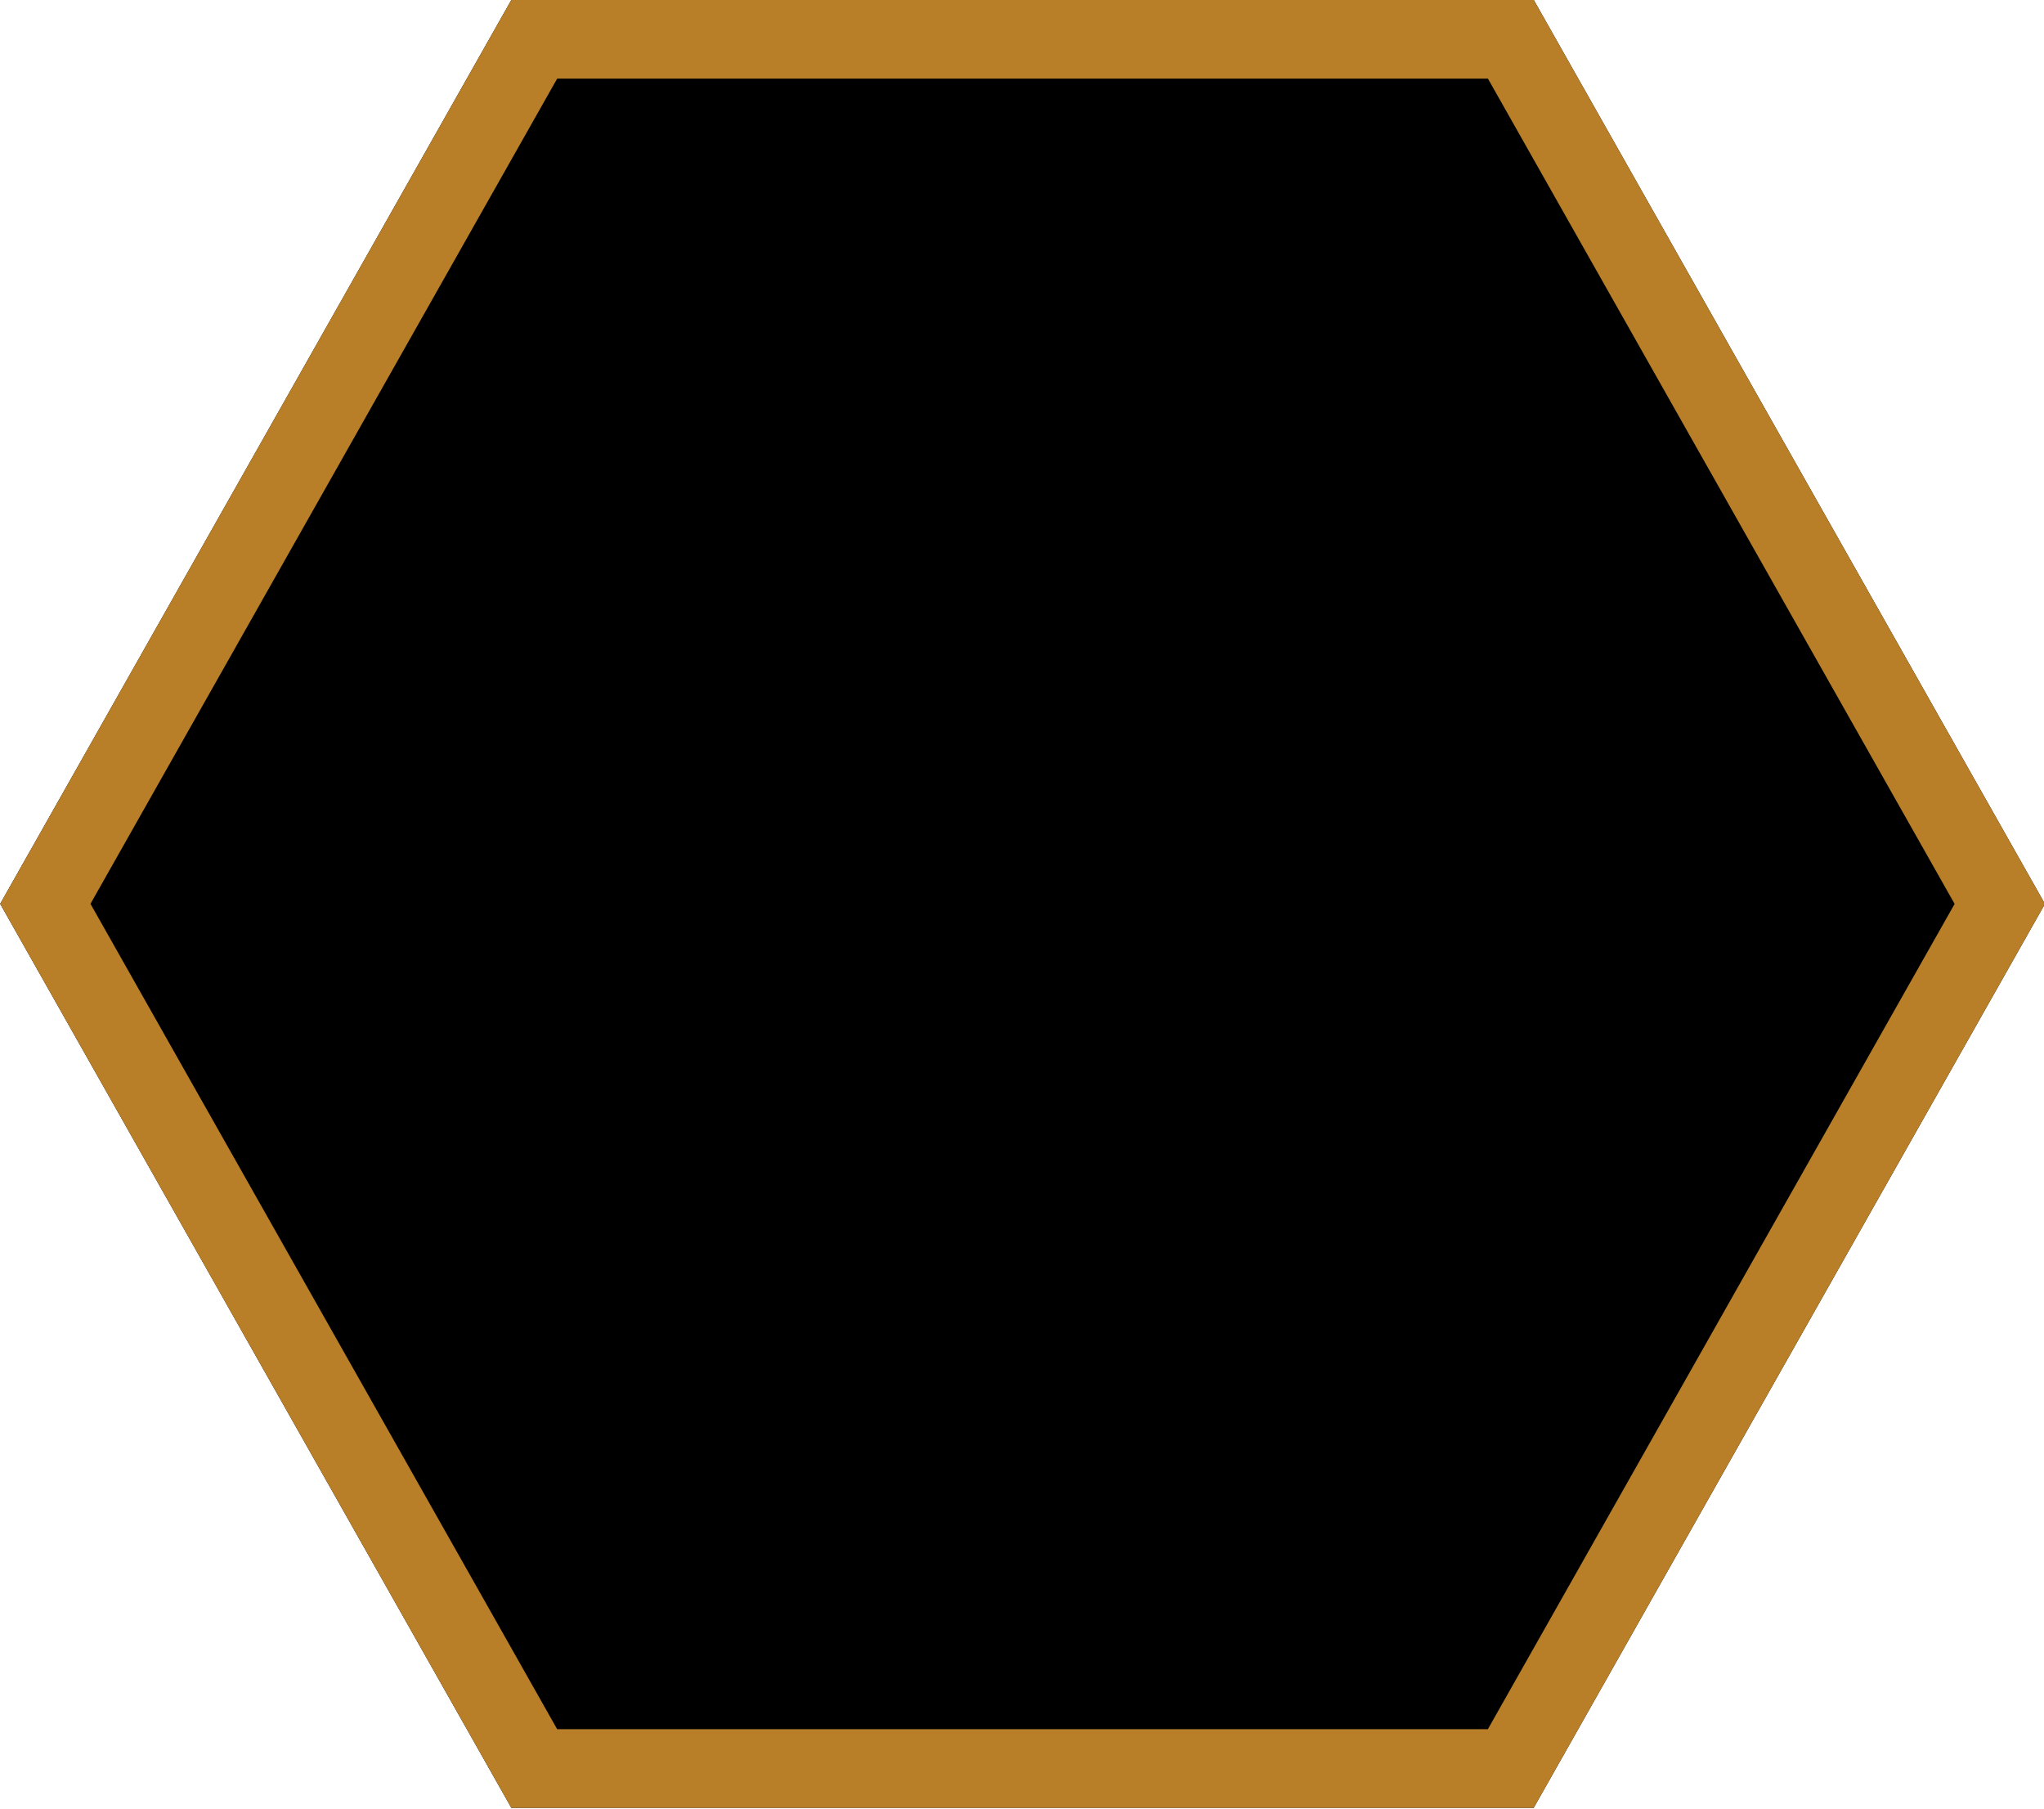 <svg xmlns="http://www.w3.org/2000/svg" width="26" height="23" viewBox="0 0 26 23"><defs><clipPath id="asbxa"><path fill="#fff" d="M19.509 22.99H6.504L.002 11.494 6.504 0H19.51l6.502 11.495z"/></clipPath></defs><g><g><path  d="M19.509 22.99H6.504L.002 11.494 6.504 0H19.51l6.502 11.495z"/><path fill="none" stroke="#b87e28" stroke-linecap="round" stroke-linejoin="round" stroke-miterlimit="20" stroke-width="2" d="M19.509 22.99v0H6.504v0L.002 11.494v0L6.504 0v0H19.51v0l6.502 11.495v0z" clip-path="url(&quot;#asbxa&quot;)"/></g></g></svg>
